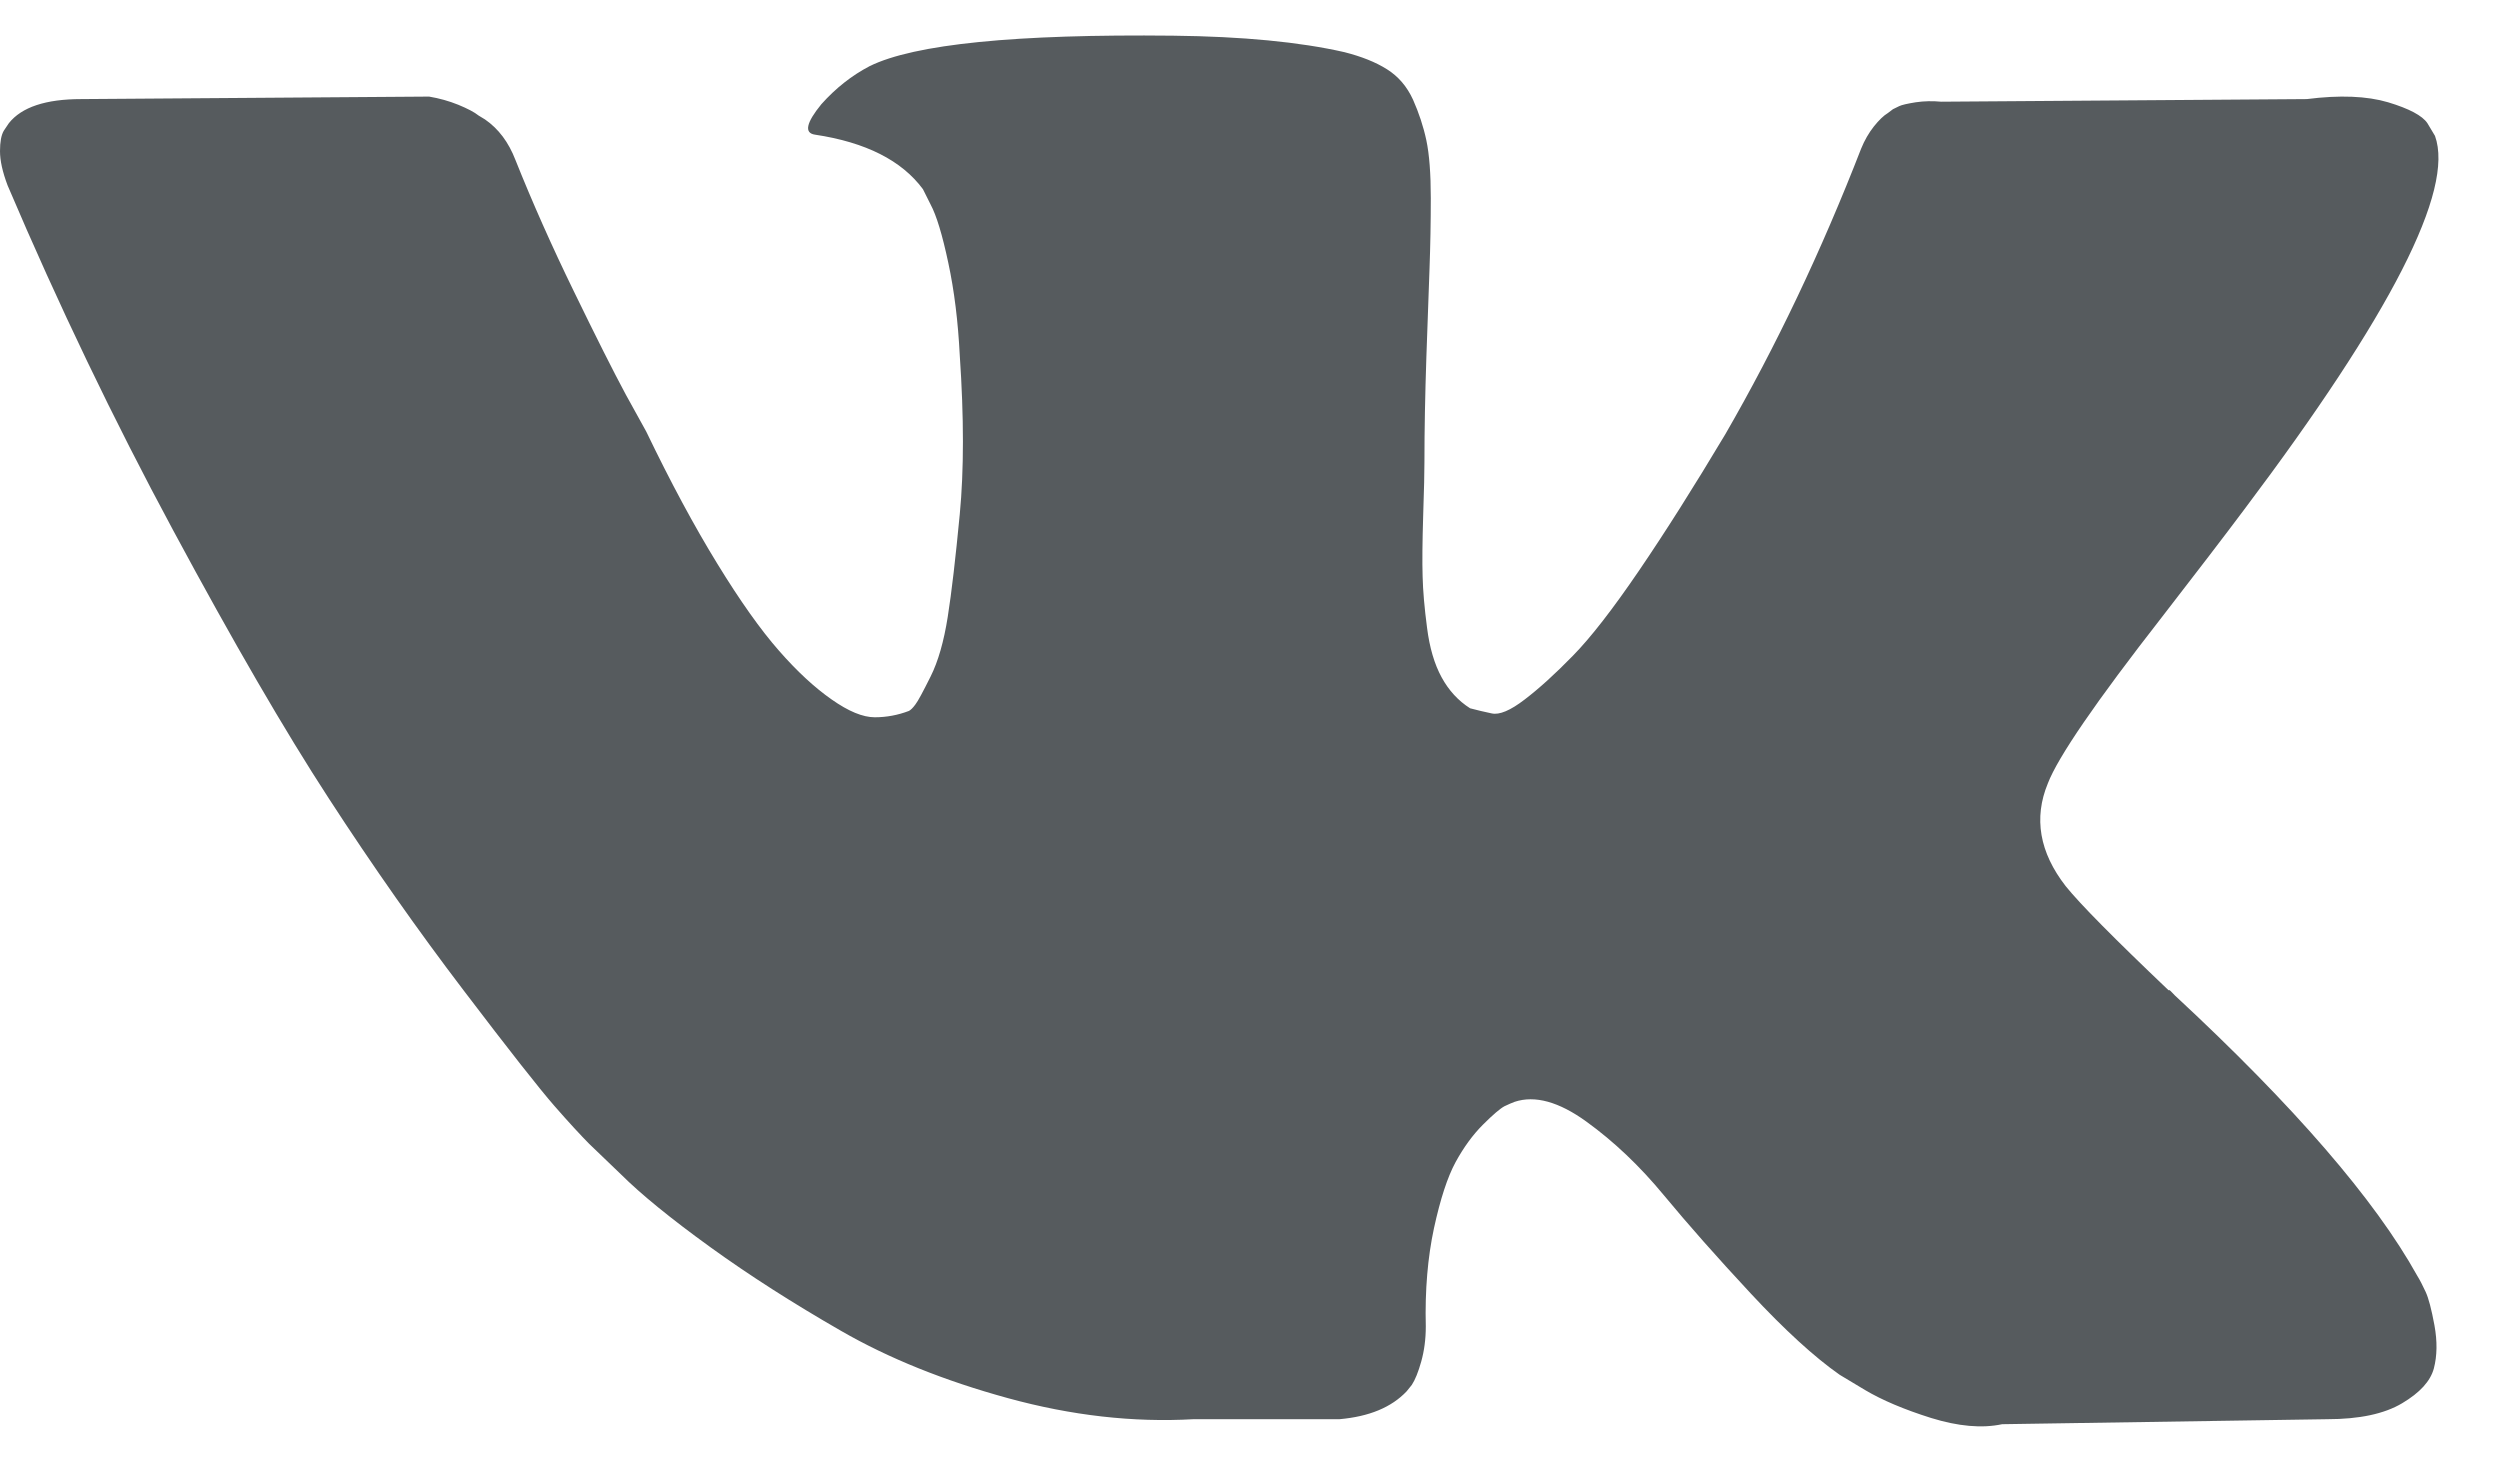 <svg 
 xmlns="http://www.w3.org/2000/svg"
 xmlns:xlink="http://www.w3.org/1999/xlink"
 width="22px" height="13px">
<path fill-rule="evenodd"  fill="rgb(86, 91, 94)"
 d="M19.026,5.429 C19.331,5.035 19.574,4.718 19.752,4.480 C21.041,2.767 21.600,1.673 21.428,1.196 L21.361,1.084 C21.317,1.018 21.201,0.956 21.015,0.900 C20.829,0.845 20.590,0.835 20.300,0.872 L17.082,0.895 C17.008,0.888 16.933,0.889 16.859,0.900 C16.784,0.912 16.736,0.923 16.713,0.934 C16.691,0.945 16.673,0.954 16.658,0.961 L16.613,0.995 C16.576,1.017 16.535,1.057 16.490,1.113 C16.446,1.169 16.408,1.234 16.378,1.308 C16.028,2.209 15.630,3.047 15.183,3.821 C14.907,4.283 14.654,4.683 14.423,5.022 C14.192,5.361 13.999,5.610 13.842,5.770 C13.686,5.930 13.544,6.059 13.418,6.155 C13.291,6.253 13.194,6.293 13.127,6.278 C13.060,6.264 12.997,6.249 12.937,6.233 C12.833,6.167 12.749,6.076 12.686,5.960 C12.623,5.845 12.580,5.699 12.558,5.524 C12.535,5.349 12.522,5.199 12.519,5.072 C12.515,4.945 12.517,4.767 12.524,4.536 C12.532,4.305 12.535,4.149 12.535,4.067 C12.535,3.784 12.541,3.476 12.552,3.145 C12.563,2.814 12.573,2.551 12.580,2.358 C12.587,2.164 12.591,1.959 12.591,1.743 C12.591,1.528 12.578,1.358 12.552,1.235 C12.526,1.113 12.486,0.993 12.435,0.878 C12.382,0.762 12.306,0.673 12.206,0.610 C12.105,0.546 11.980,0.497 11.831,0.459 C11.436,0.369 10.934,0.321 10.323,0.314 C8.938,0.299 8.047,0.388 7.653,0.582 C7.496,0.664 7.355,0.775 7.228,0.917 C7.094,1.081 7.075,1.171 7.172,1.185 C7.619,1.252 7.936,1.413 8.122,1.665 L8.189,1.799 C8.241,1.896 8.293,2.067 8.345,2.313 C8.398,2.559 8.431,2.831 8.446,3.128 C8.483,3.672 8.483,4.137 8.446,4.525 C8.409,4.912 8.374,5.214 8.340,5.429 C8.306,5.645 8.256,5.820 8.189,5.954 C8.122,6.088 8.078,6.171 8.055,6.200 C8.033,6.230 8.014,6.248 7.999,6.256 C7.902,6.293 7.802,6.312 7.698,6.312 C7.593,6.312 7.467,6.260 7.318,6.155 C7.169,6.051 7.014,5.908 6.854,5.725 C6.694,5.543 6.513,5.288 6.312,4.960 C6.111,4.633 5.902,4.245 5.687,3.798 L5.508,3.474 C5.396,3.266 5.244,2.963 5.050,2.564 C4.856,2.166 4.685,1.781 4.536,1.408 C4.476,1.252 4.387,1.133 4.268,1.051 L4.212,1.017 C4.175,0.987 4.115,0.956 4.033,0.922 C3.951,0.889 3.866,0.865 3.776,0.850 L0.715,0.872 C0.402,0.872 0.190,0.943 0.078,1.084 L0.033,1.151 C0.011,1.189 -0.000,1.248 -0.000,1.330 C-0.000,1.413 0.022,1.513 0.067,1.632 C0.514,2.682 1.000,3.694 1.525,4.669 C2.050,5.645 2.506,6.431 2.894,7.027 C3.281,7.623 3.676,8.185 4.078,8.713 C4.480,9.242 4.747,9.581 4.877,9.730 C5.007,9.879 5.110,9.990 5.184,10.065 L5.463,10.333 C5.642,10.511 5.905,10.725 6.251,10.975 C6.597,11.225 6.981,11.470 7.402,11.712 C7.822,11.954 8.312,12.151 8.871,12.304 C9.429,12.457 9.973,12.519 10.502,12.489 L11.787,12.489 C12.048,12.466 12.245,12.385 12.379,12.243 L12.424,12.187 C12.453,12.143 12.481,12.074 12.507,11.981 C12.533,11.888 12.547,11.785 12.547,11.673 C12.539,11.354 12.564,11.064 12.619,10.808 C12.675,10.551 12.738,10.358 12.809,10.227 C12.880,10.097 12.960,9.987 13.050,9.897 C13.139,9.808 13.202,9.755 13.239,9.735 C13.277,9.717 13.307,9.704 13.329,9.696 C13.507,9.637 13.718,9.695 13.960,9.870 C14.202,10.045 14.429,10.260 14.642,10.518 C14.854,10.774 15.109,11.063 15.407,11.383 C15.705,11.703 15.965,11.941 16.189,12.098 L16.412,12.232 C16.562,12.321 16.755,12.403 16.993,12.478 C17.232,12.552 17.440,12.571 17.619,12.533 L20.479,12.489 C20.762,12.489 20.982,12.442 21.138,12.349 C21.295,12.256 21.388,12.154 21.418,12.042 C21.447,11.930 21.449,11.805 21.423,11.662 C21.397,11.521 21.371,11.422 21.345,11.367 C21.319,11.311 21.295,11.264 21.272,11.227 C20.900,10.557 20.189,9.734 19.138,8.759 L19.116,8.736 L19.105,8.725 L19.094,8.714 L19.083,8.714 C18.606,8.260 18.304,7.955 18.178,7.798 C17.947,7.501 17.895,7.199 18.021,6.894 C18.110,6.662 18.445,6.174 19.026,5.429 Z"/>
</svg>